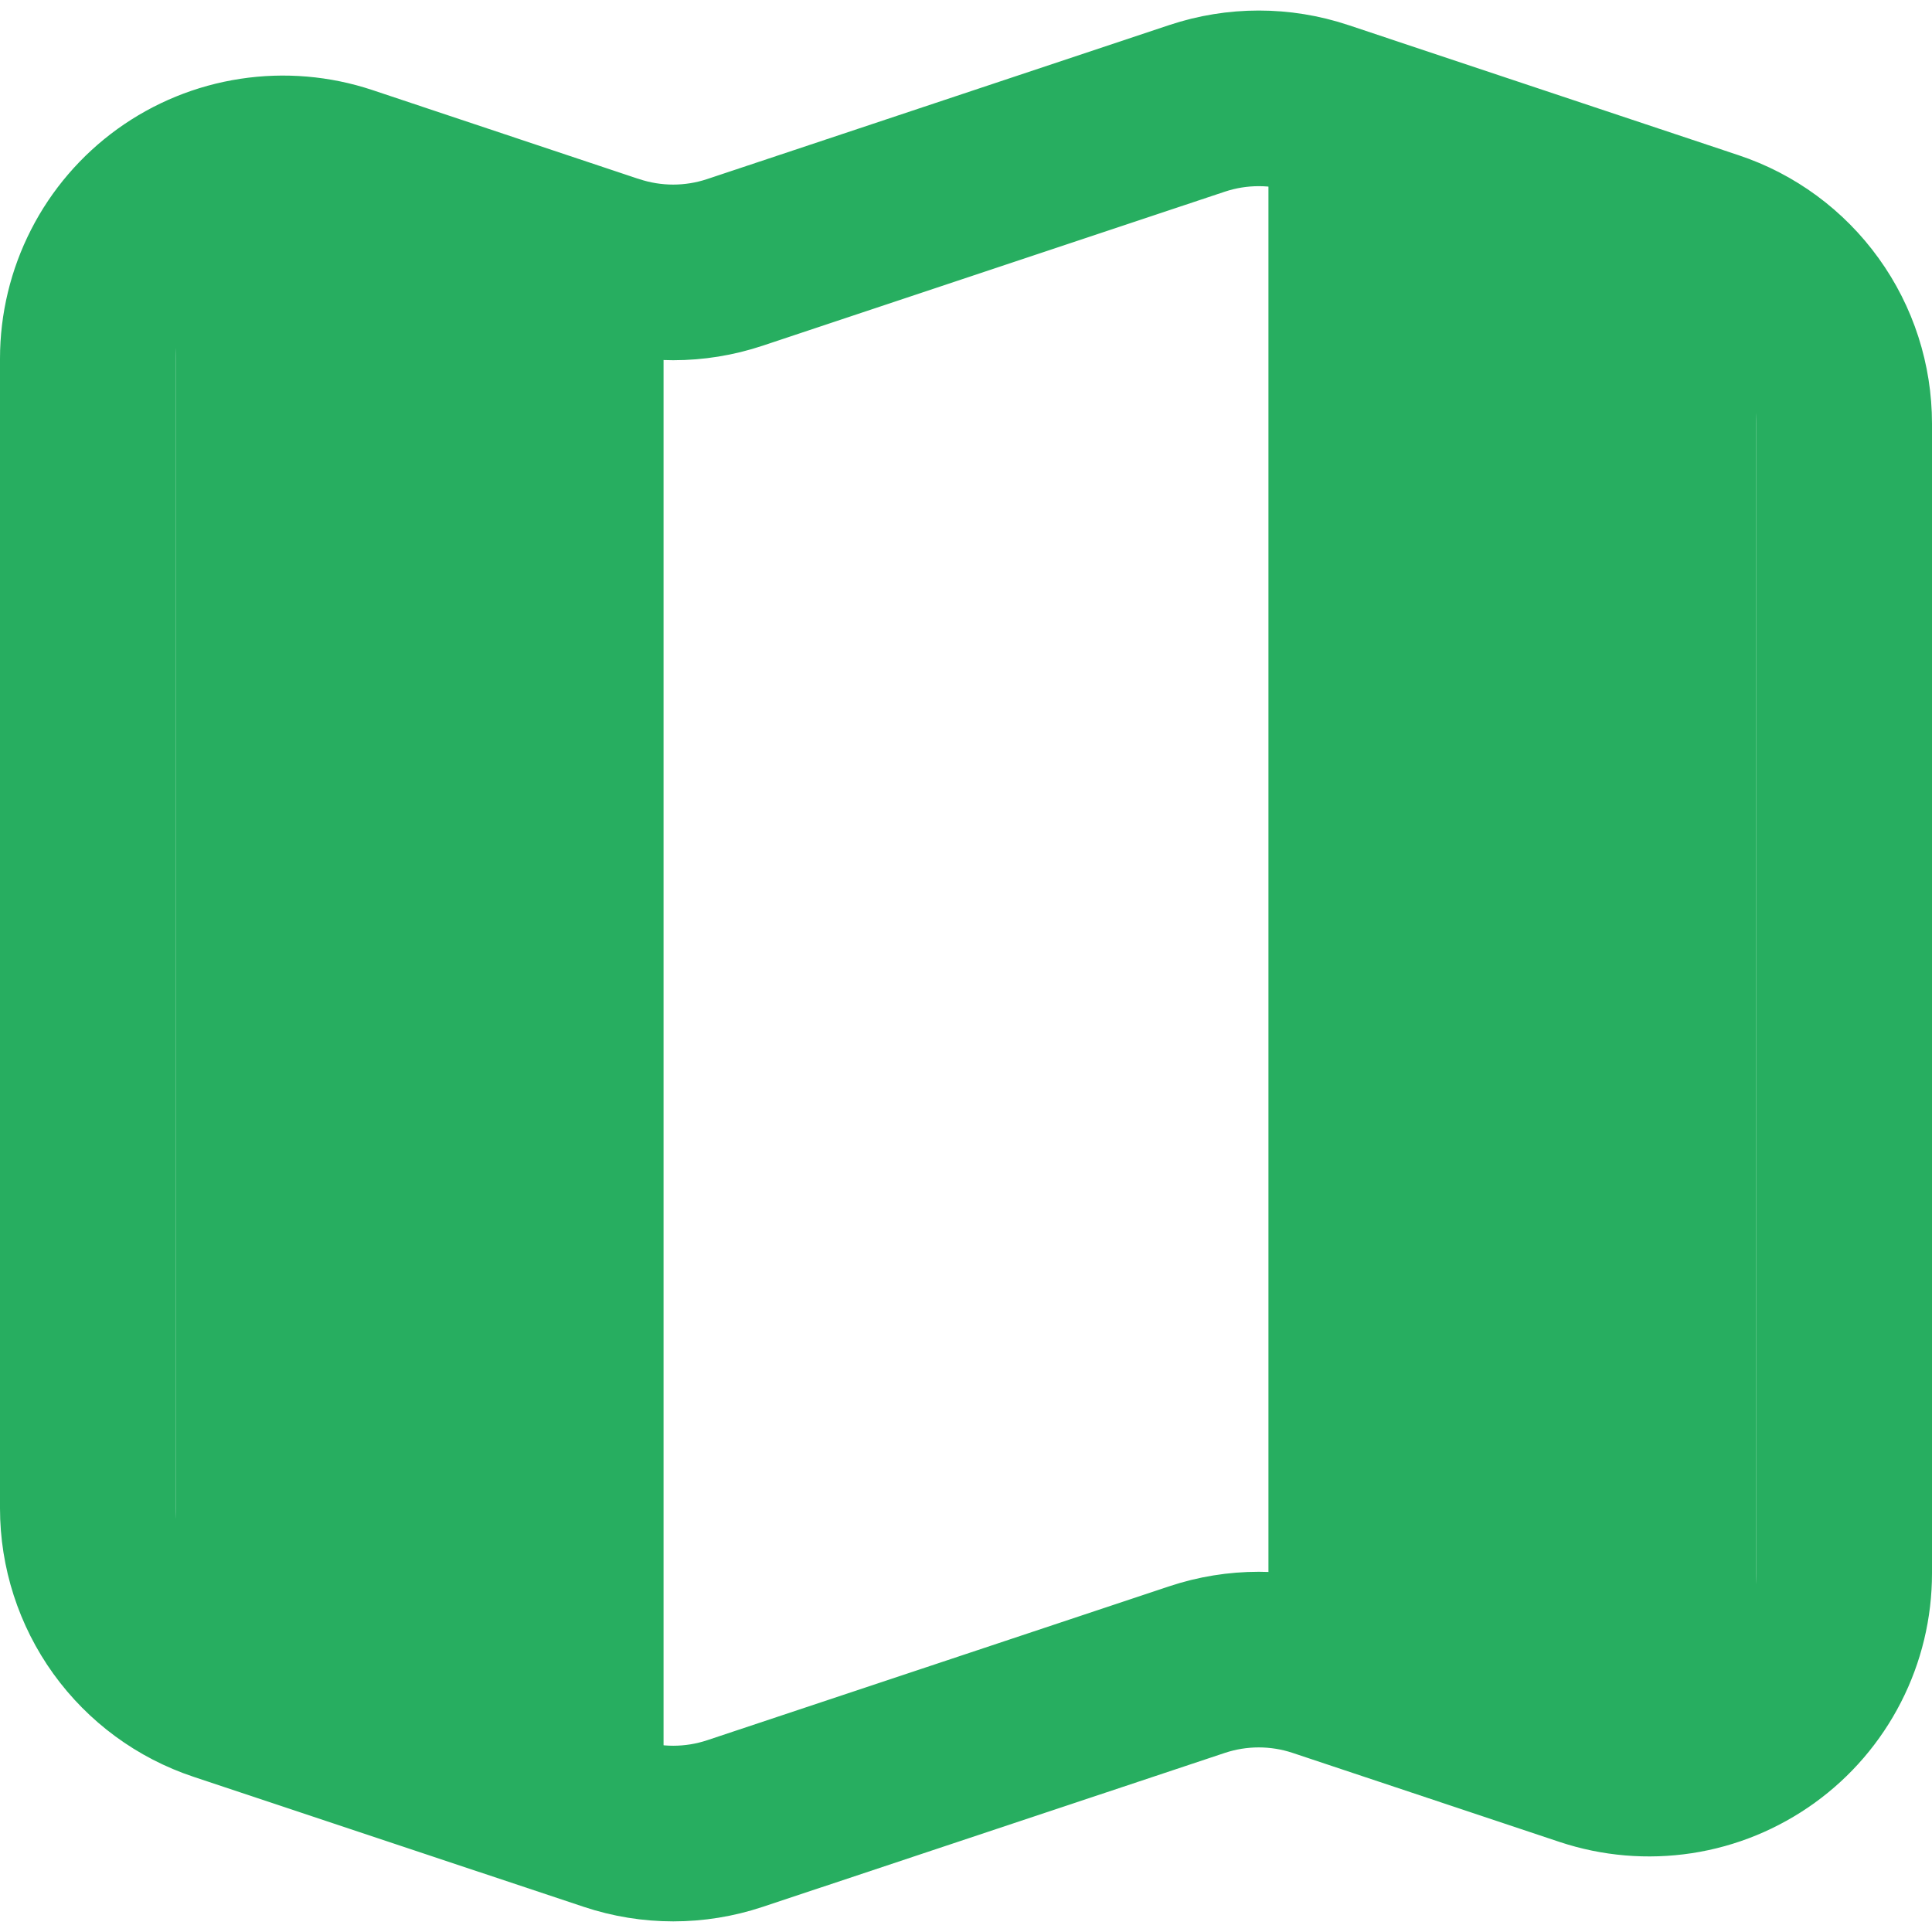 <svg width="22" height="22" viewBox="0 0 22 22" fill="none" xmlns="http://www.w3.org/2000/svg">
<path d="M6.964 2.989L3.924 1.974C3.59 1.863 3.235 1.833 2.887 1.886C2.538 1.939 2.208 2.074 1.922 2.28C1.637 2.486 1.404 2.757 1.244 3.071C1.084 3.384 1 3.731 1 4.083V17.175C1 17.642 1.147 18.097 1.419 18.475C1.692 18.854 2.077 19.137 2.52 19.284L6.964 20.765C7.42 20.917 7.913 20.917 8.369 20.765L13.631 19.012C14.087 18.86 14.58 18.86 15.036 19.012L18.076 20.026C18.41 20.137 18.765 20.167 19.114 20.114C19.462 20.061 19.792 19.925 20.078 19.719C20.364 19.513 20.596 19.242 20.756 18.929C20.917 18.615 21 18.268 21 17.916V4.824C21 4.358 20.854 3.903 20.581 3.525C20.308 3.146 19.924 2.863 19.481 2.716L15.037 1.234C14.581 1.082 14.087 1.082 13.631 1.234L8.368 2.988C7.912 3.14 7.419 3.14 6.963 2.988L6.964 2.989Z" stroke="#27AE60" stroke-width="2" stroke-linecap="round" stroke-linejoin="round"/>
<rect x="2" y="2" width="5" height="18" fill="#27AE60"/>
<path d="M6.556 3.222V21" stroke="#27AE60" stroke-width="2" stroke-linejoin="round"/>
<path d="M15.444 1V18.778" stroke="#27AE60" stroke-width="2" stroke-linejoin="round"/>
<rect x="15" y="2" width="5" height="18" fill="#27AE60"/>
</svg>
